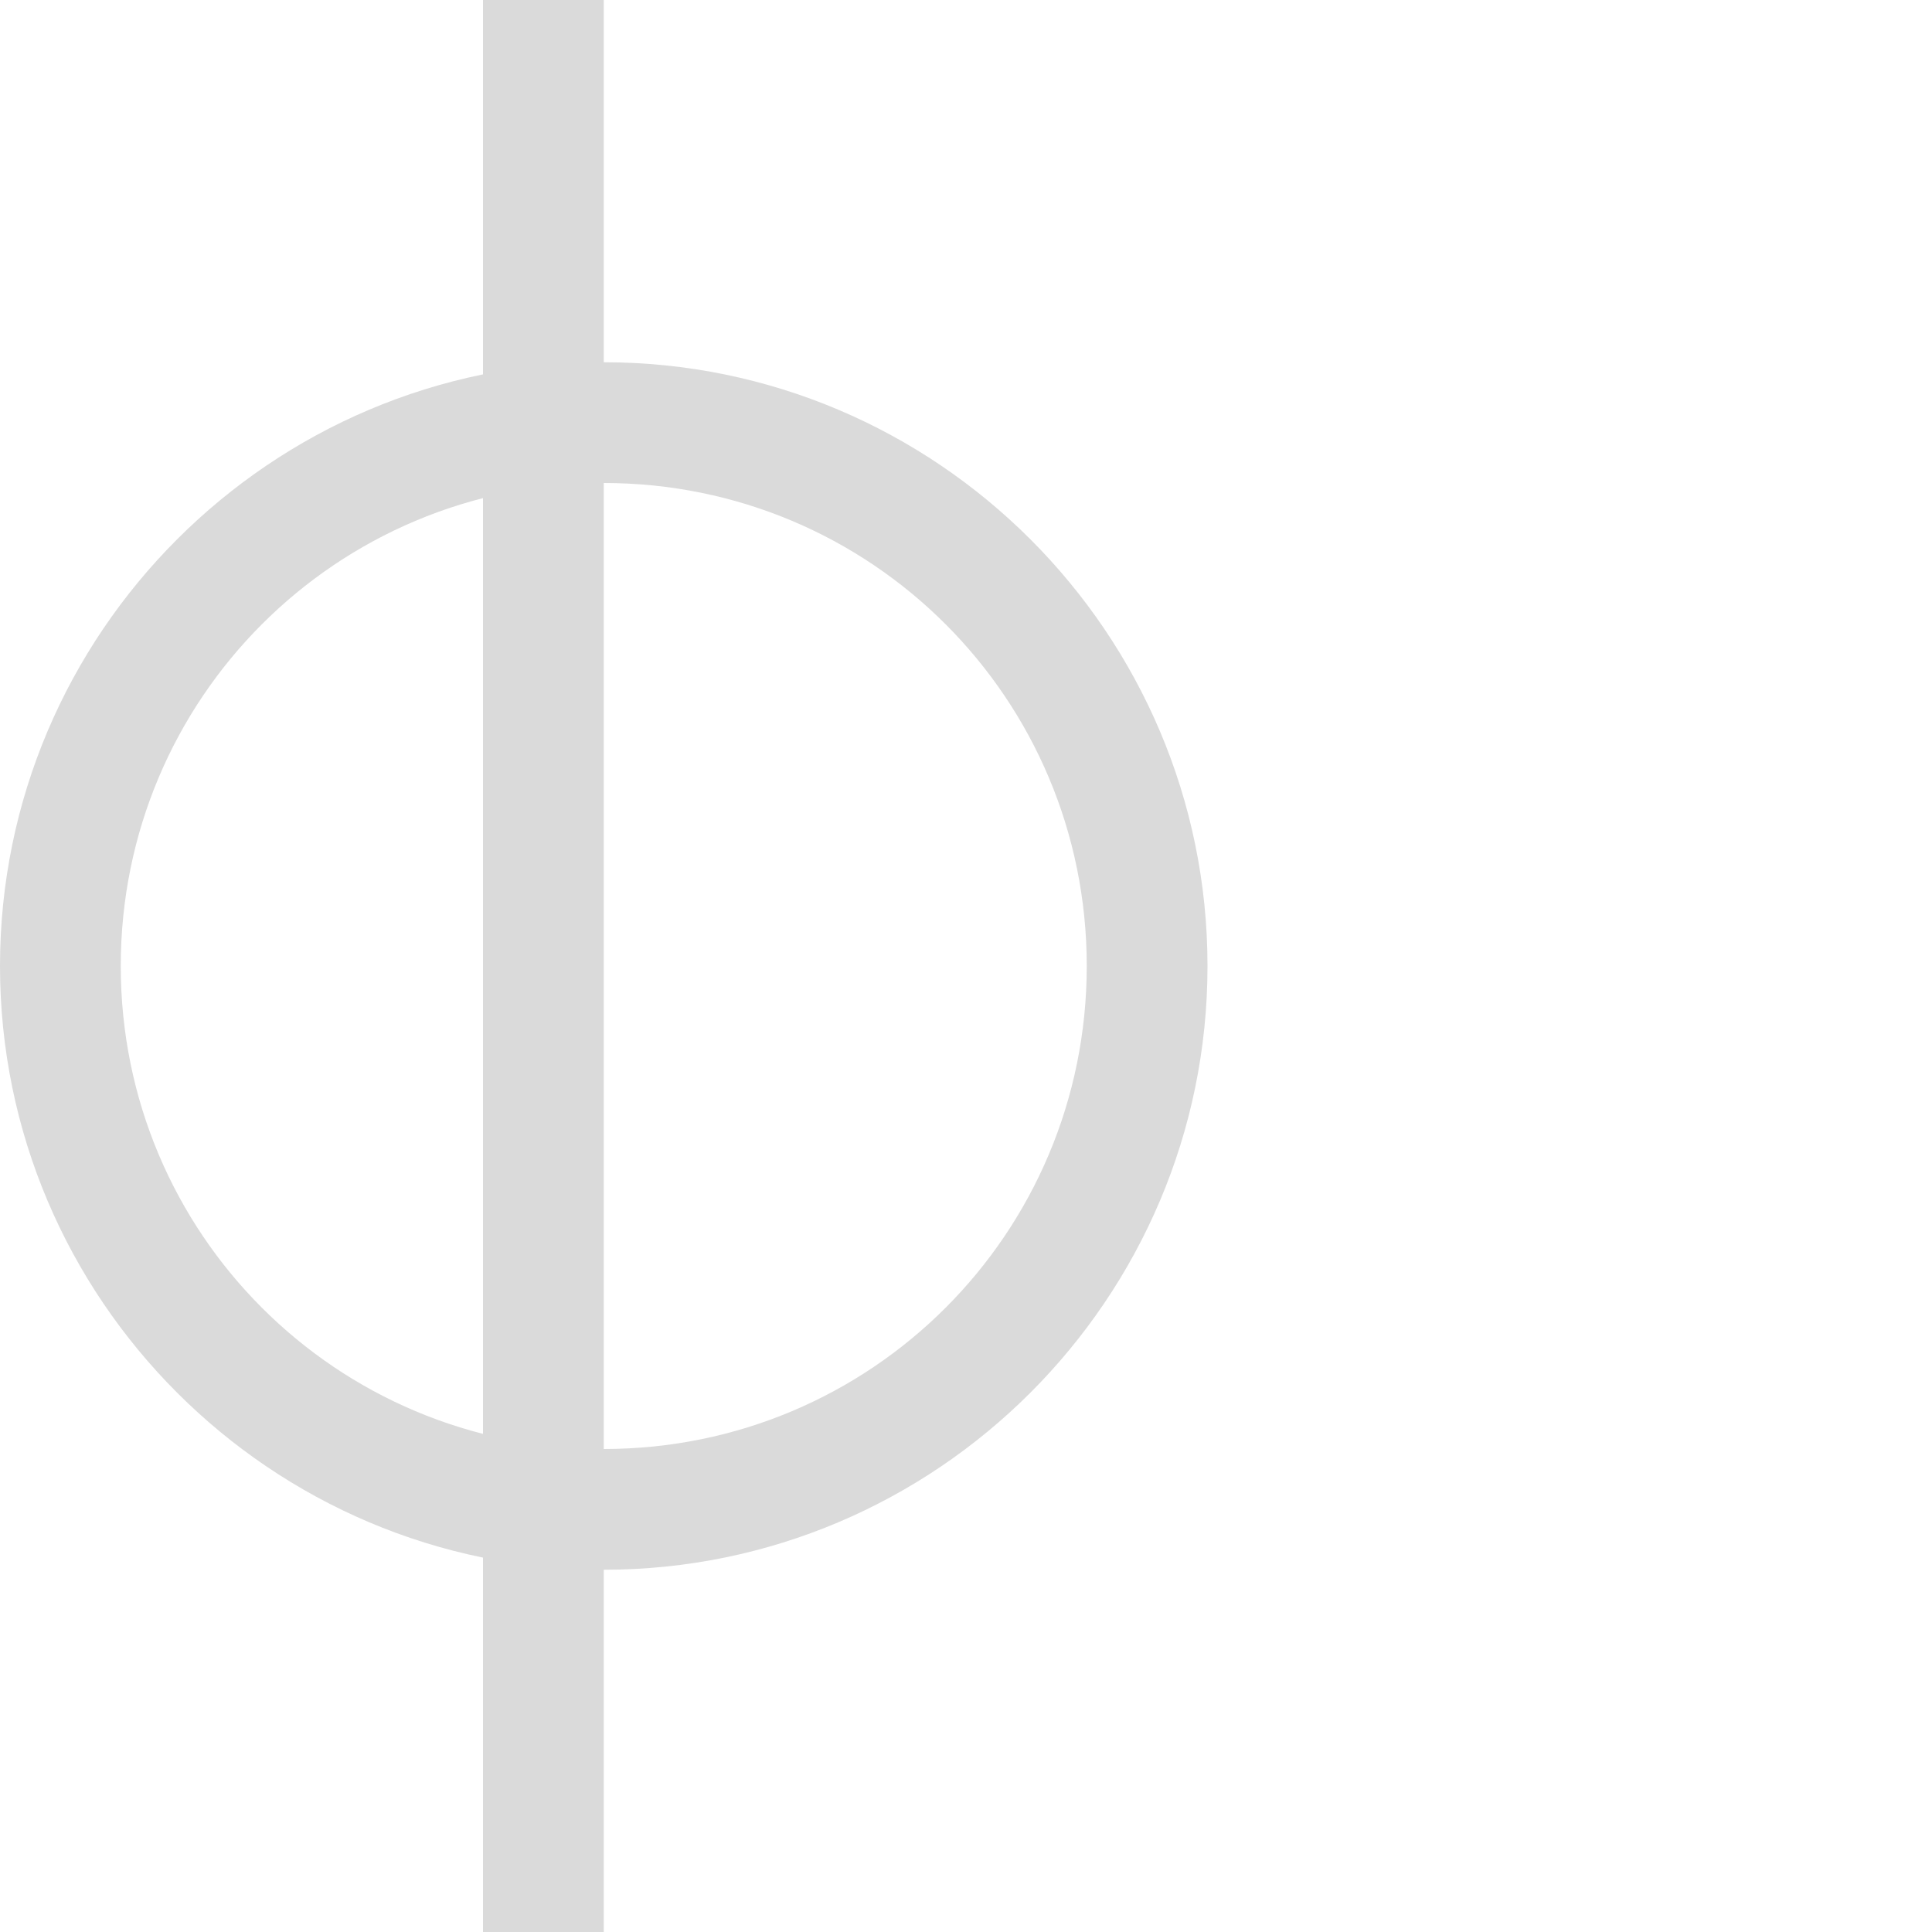 <svg xmlns="http://www.w3.org/2000/svg" width="16" height="16"><path d="M4 16V0h1v16z" style="stroke-width:.707;fill:#dadada;fill-opacity:1"/><path d="M0 8c0 2.756 2.244 5 5 5s5-2.244 5-5-2.244-5-5-5-5 2.244-5 5Zm1 0c0-2.215 1.785-4 4-4s4 1.785 4 4-1.785 4-4 4-4-1.785-4-4Z" style="stroke-linecap:butt;fill:#dadada;fill-opacity:1"/></svg>